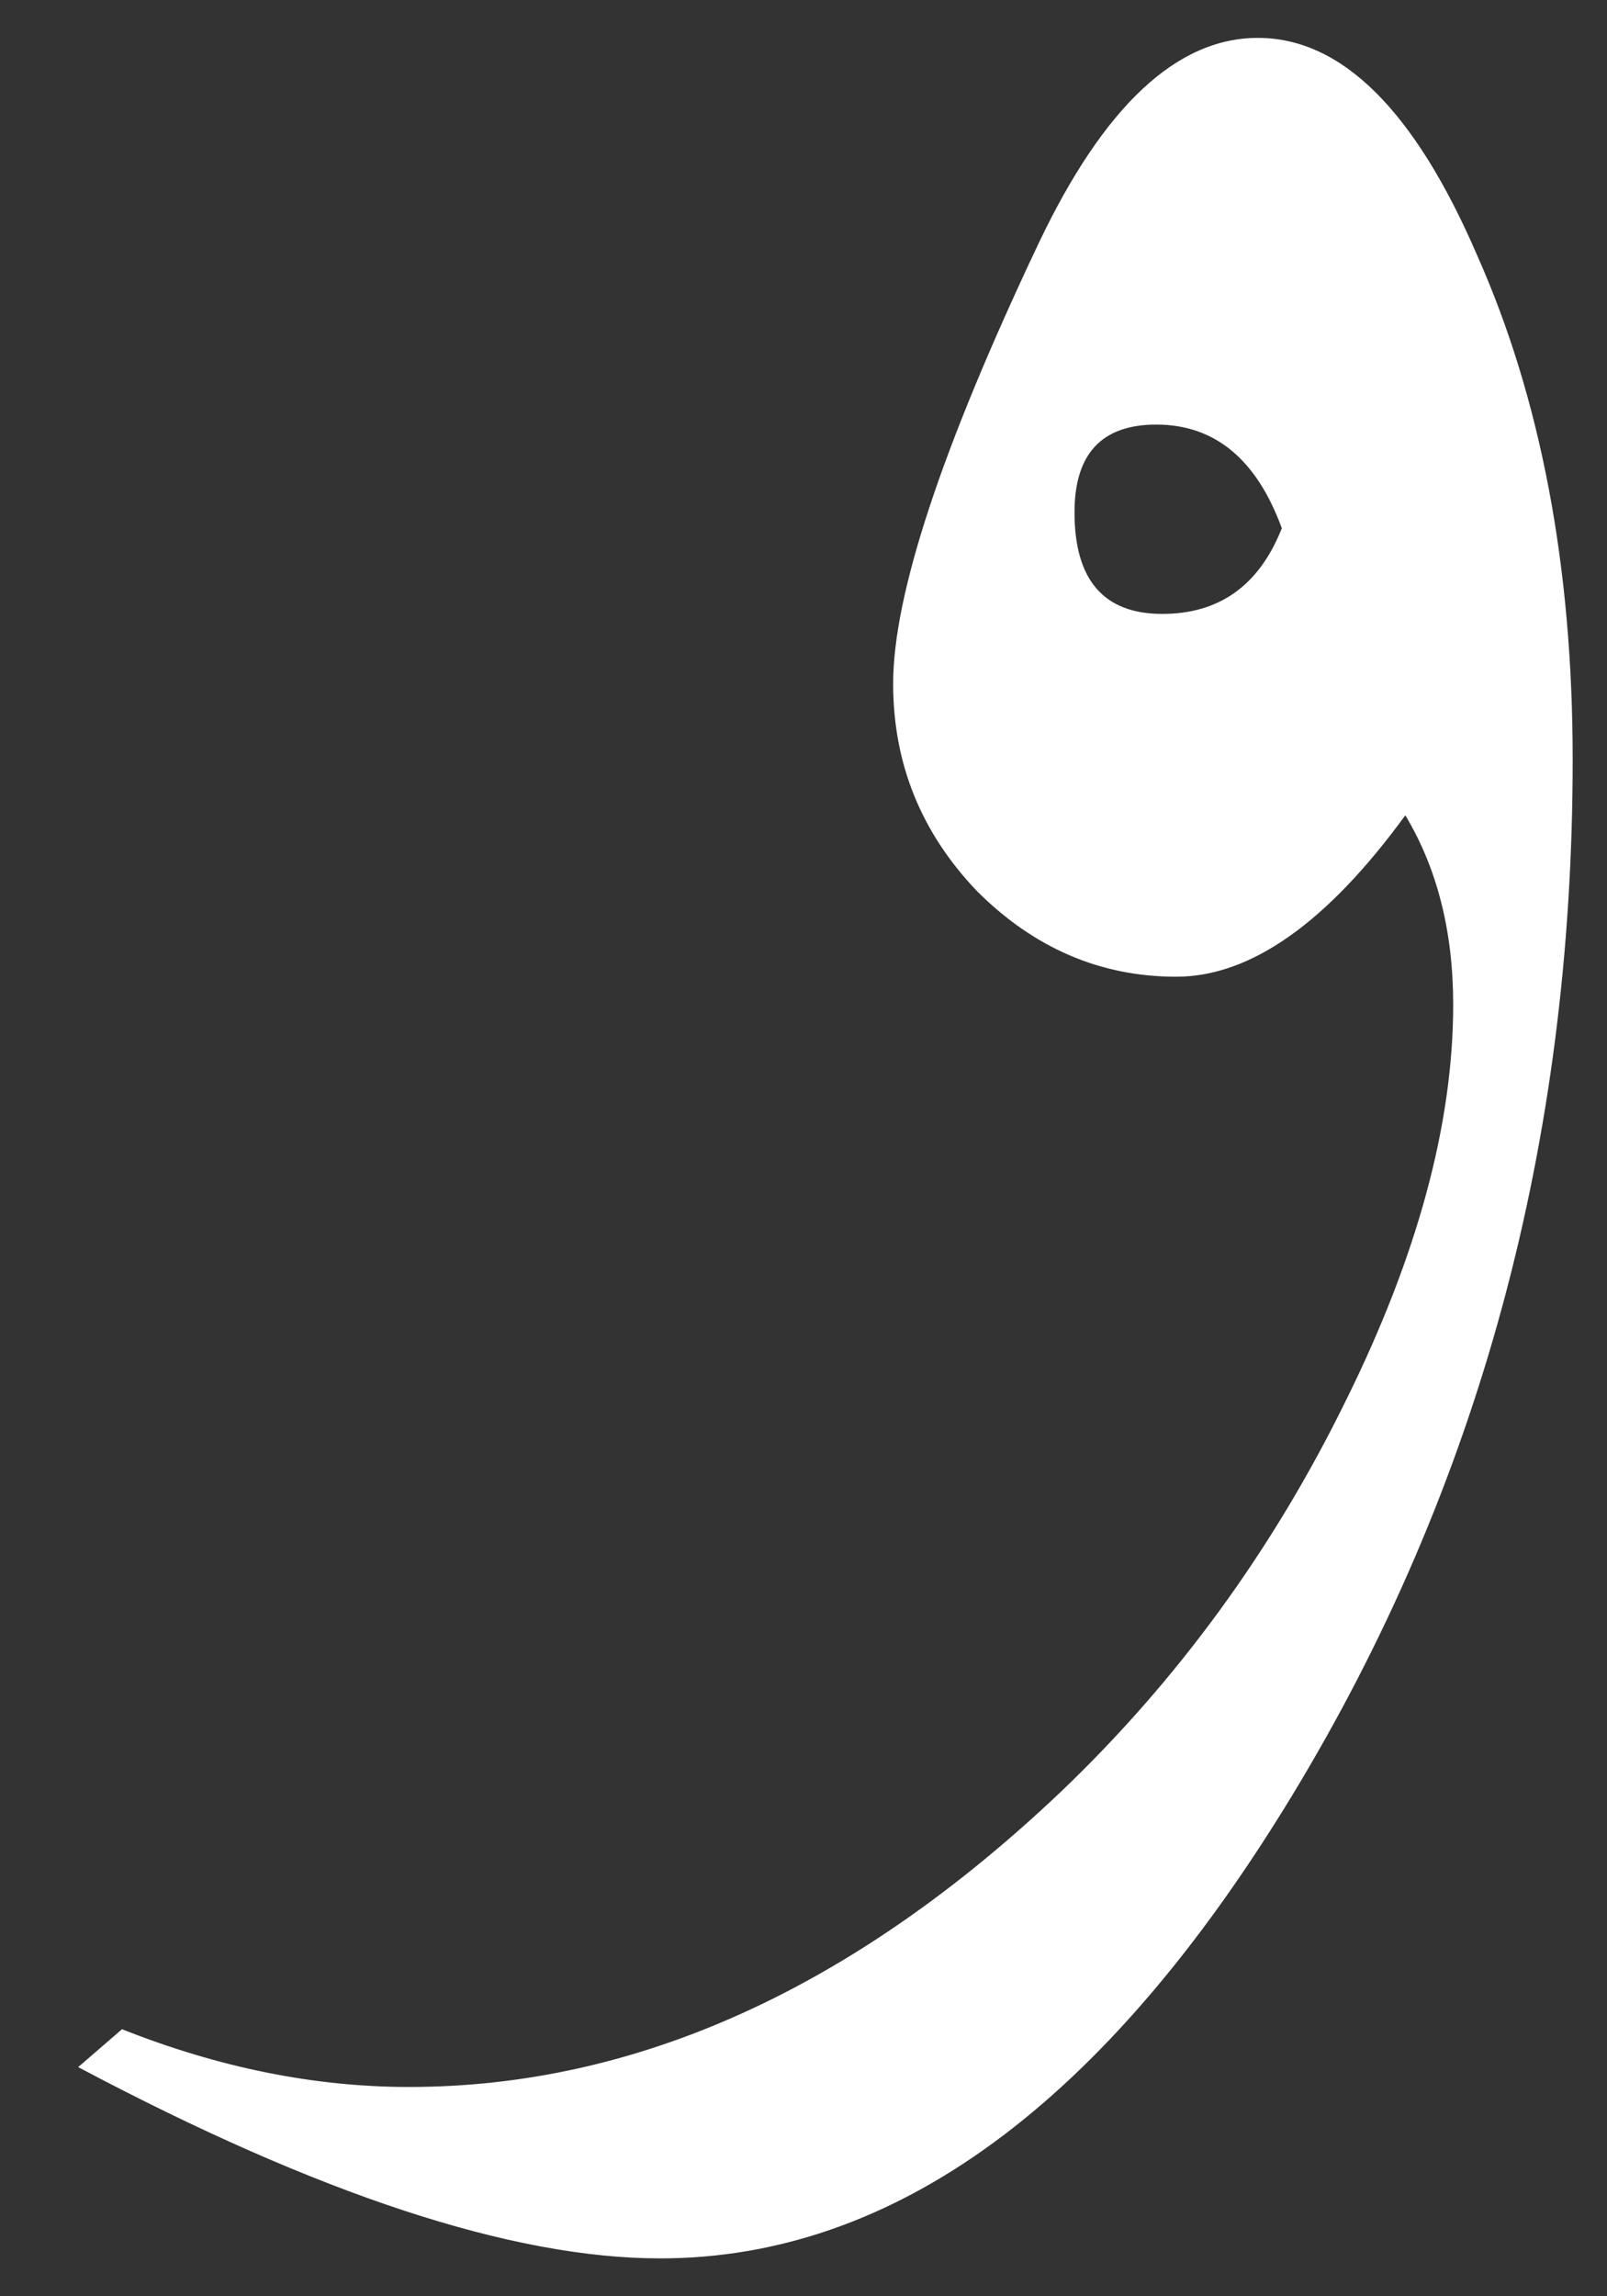 <svg width="14" height="20" viewBox="0 0 14 20" fill="none" xmlns="http://www.w3.org/2000/svg">
<rect x="0" y="0" width="14" height="20" fill="#333333" stroke="none"/>
<path d="M13.701 6.615C13.701 9.948 12.886 12.957 11.254 15.643C9.622 18.328 7.787 19.67 5.75 19.67C4.465 19.67 2.776 19.115 0.681 18.004L1.063 17.674C1.907 18.009 2.741 18.177 3.563 18.177C5.542 18.177 7.434 17.321 9.24 15.608C10.258 14.636 11.086 13.501 11.722 12.205C12.347 10.944 12.66 9.792 12.66 8.75C12.66 8.114 12.521 7.564 12.243 7.101C11.56 8.038 10.895 8.507 10.247 8.507C9.587 8.507 9.008 8.258 8.511 7.761C8.024 7.251 7.781 6.65 7.781 5.955C7.781 5.18 8.204 3.901 9.049 2.118C9.616 0.926 10.252 0.33 10.958 0.33C11.688 0.33 12.324 0.961 12.868 2.222C13.424 3.472 13.701 4.937 13.701 6.615ZM11.167 4.601C10.947 3.999 10.582 3.698 10.073 3.698C9.598 3.698 9.361 3.953 9.361 4.462C9.361 5.052 9.616 5.347 10.125 5.347C10.623 5.347 10.97 5.099 11.167 4.601Z" fill="white"/>
</svg>
